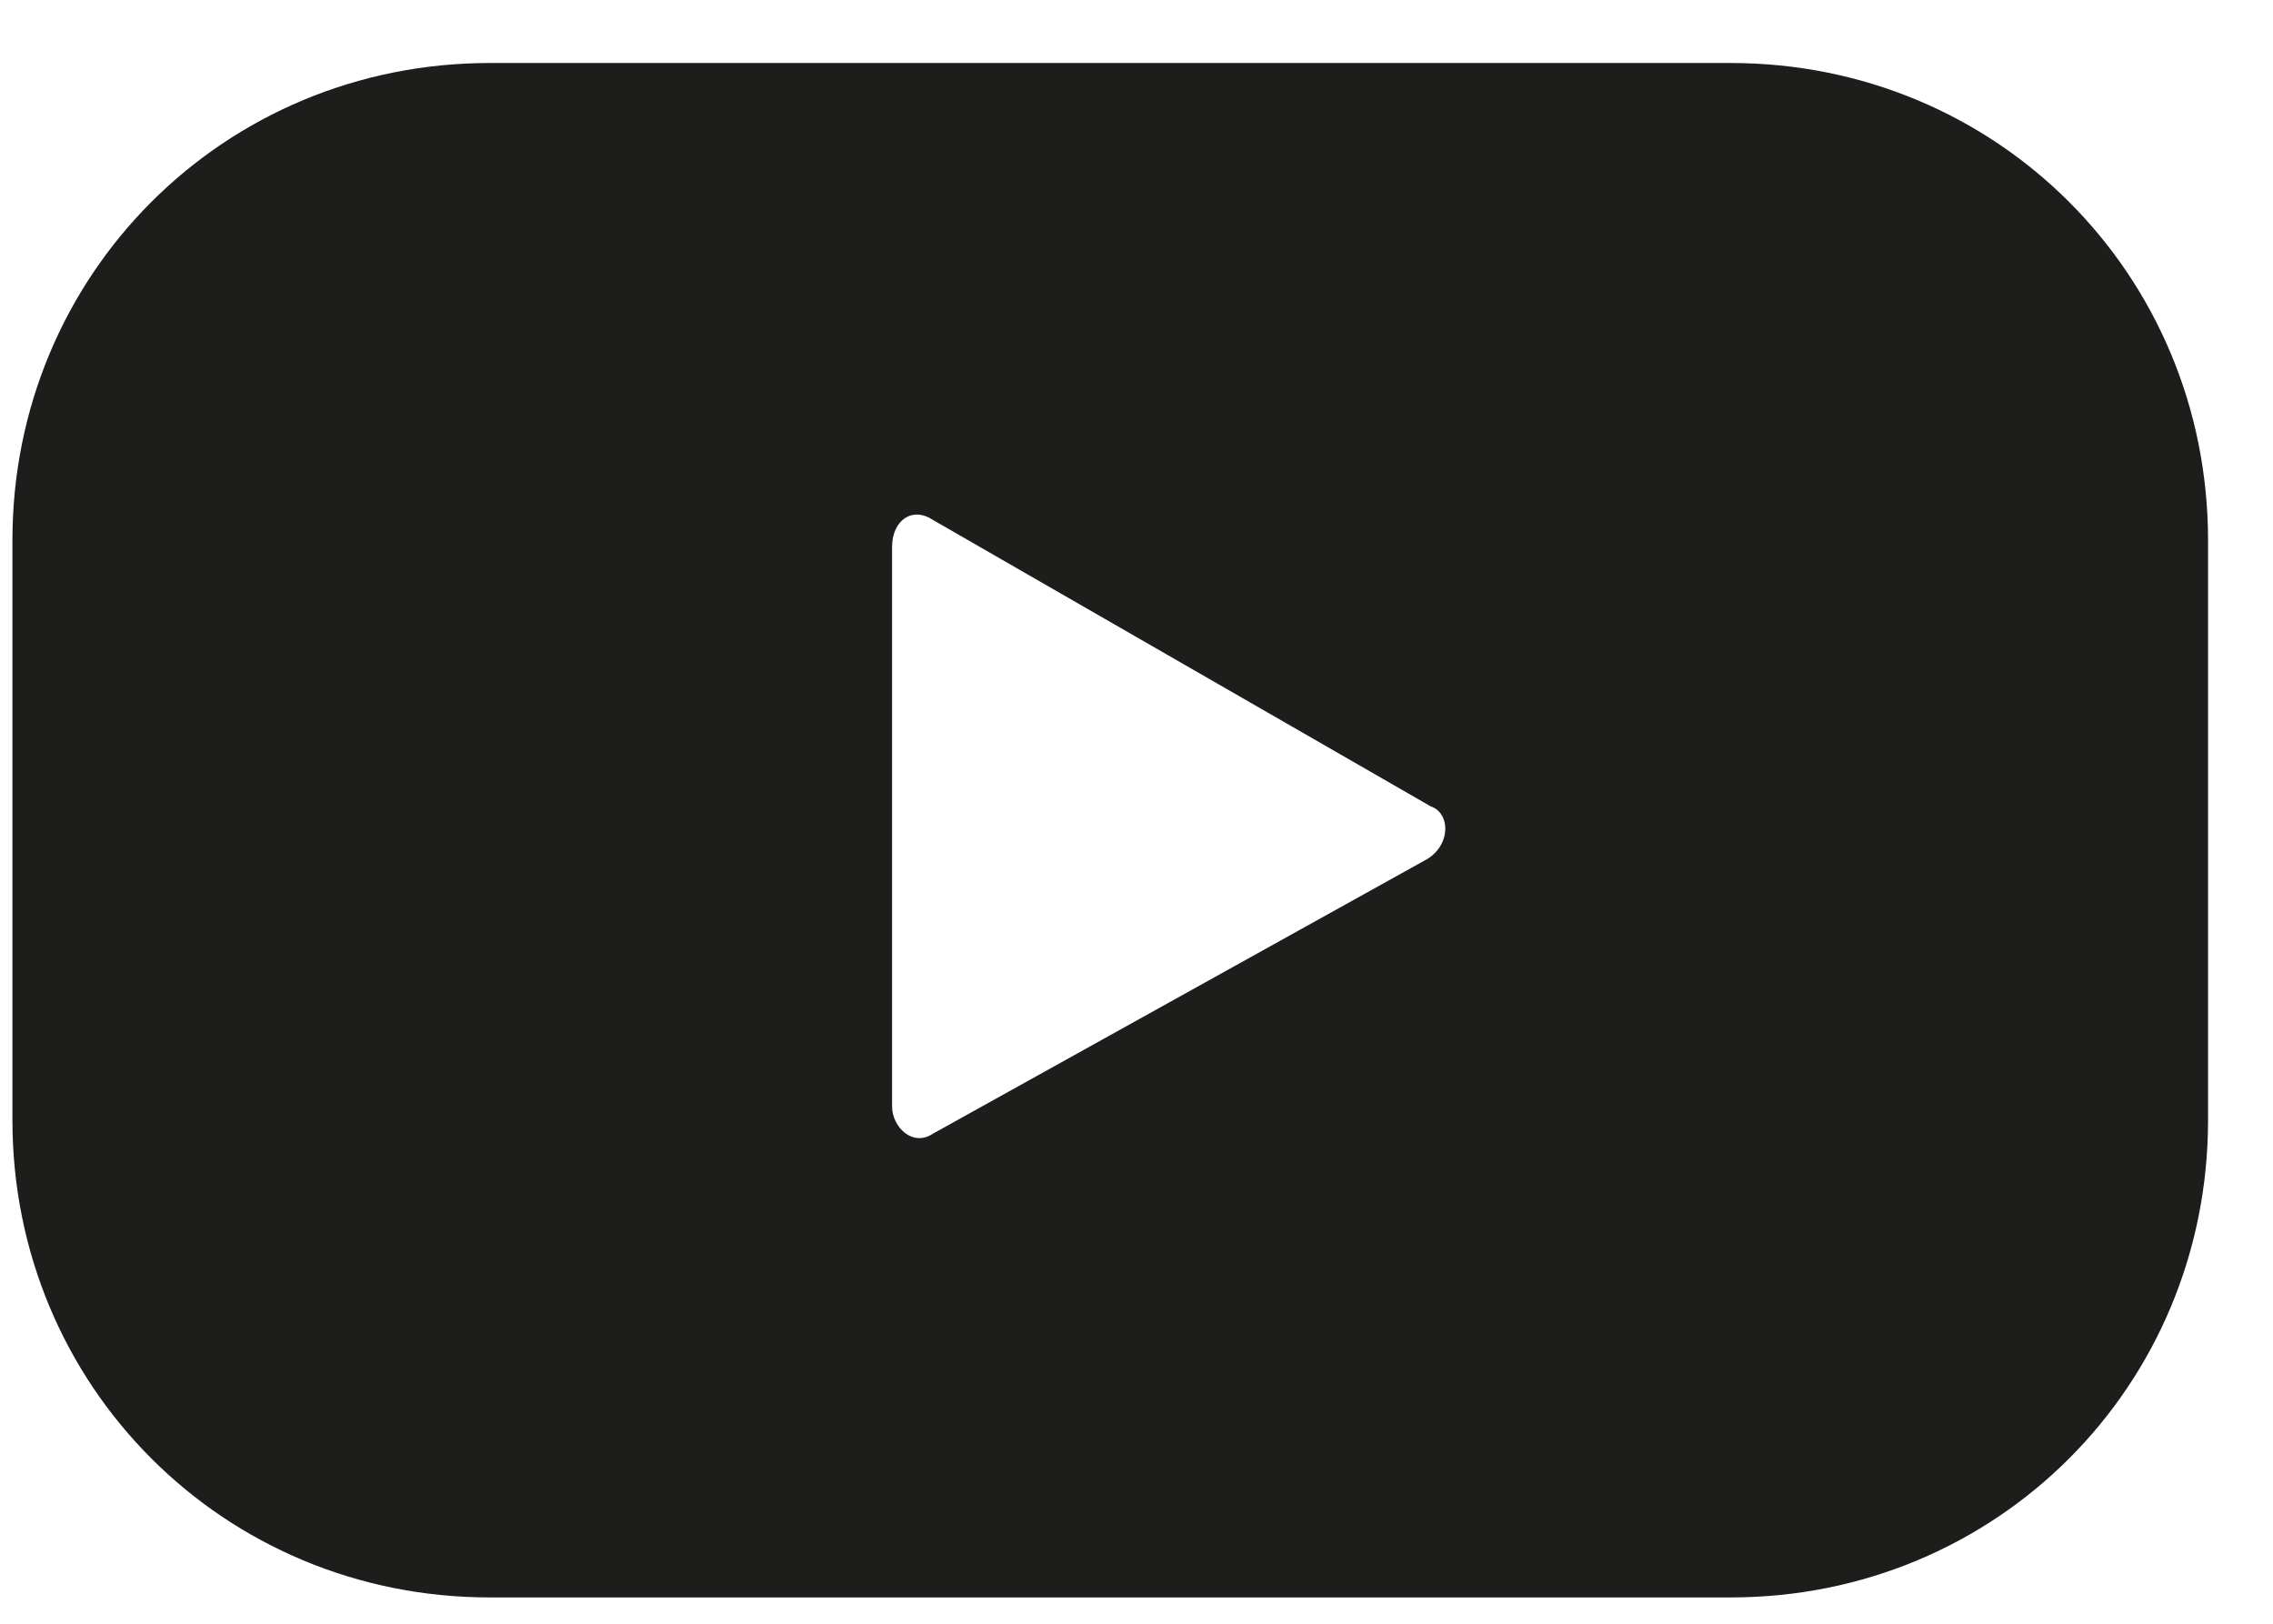 <svg width="28" height="20" viewBox="0 0 28 20" fill="none" xmlns="http://www.w3.org/2000/svg">
<path d="M27.2 6.656C27.2 3.38 24.596 0.776 21.32 0.776H6.033C2.757 0.776 0.153 3.38 0.153 6.656V13.796C0.153 17.072 2.757 19.676 6.033 19.676H21.32C24.596 19.676 27.2 17.072 27.2 13.796V6.656ZM17.54 10.604L11.492 13.964C11.241 14.132 10.989 13.88 10.989 13.628V6.74C10.989 6.404 11.241 6.236 11.492 6.404L17.624 9.932C17.876 10.016 17.876 10.436 17.54 10.604Z" fill="#1D1D1B"/>
</svg>
